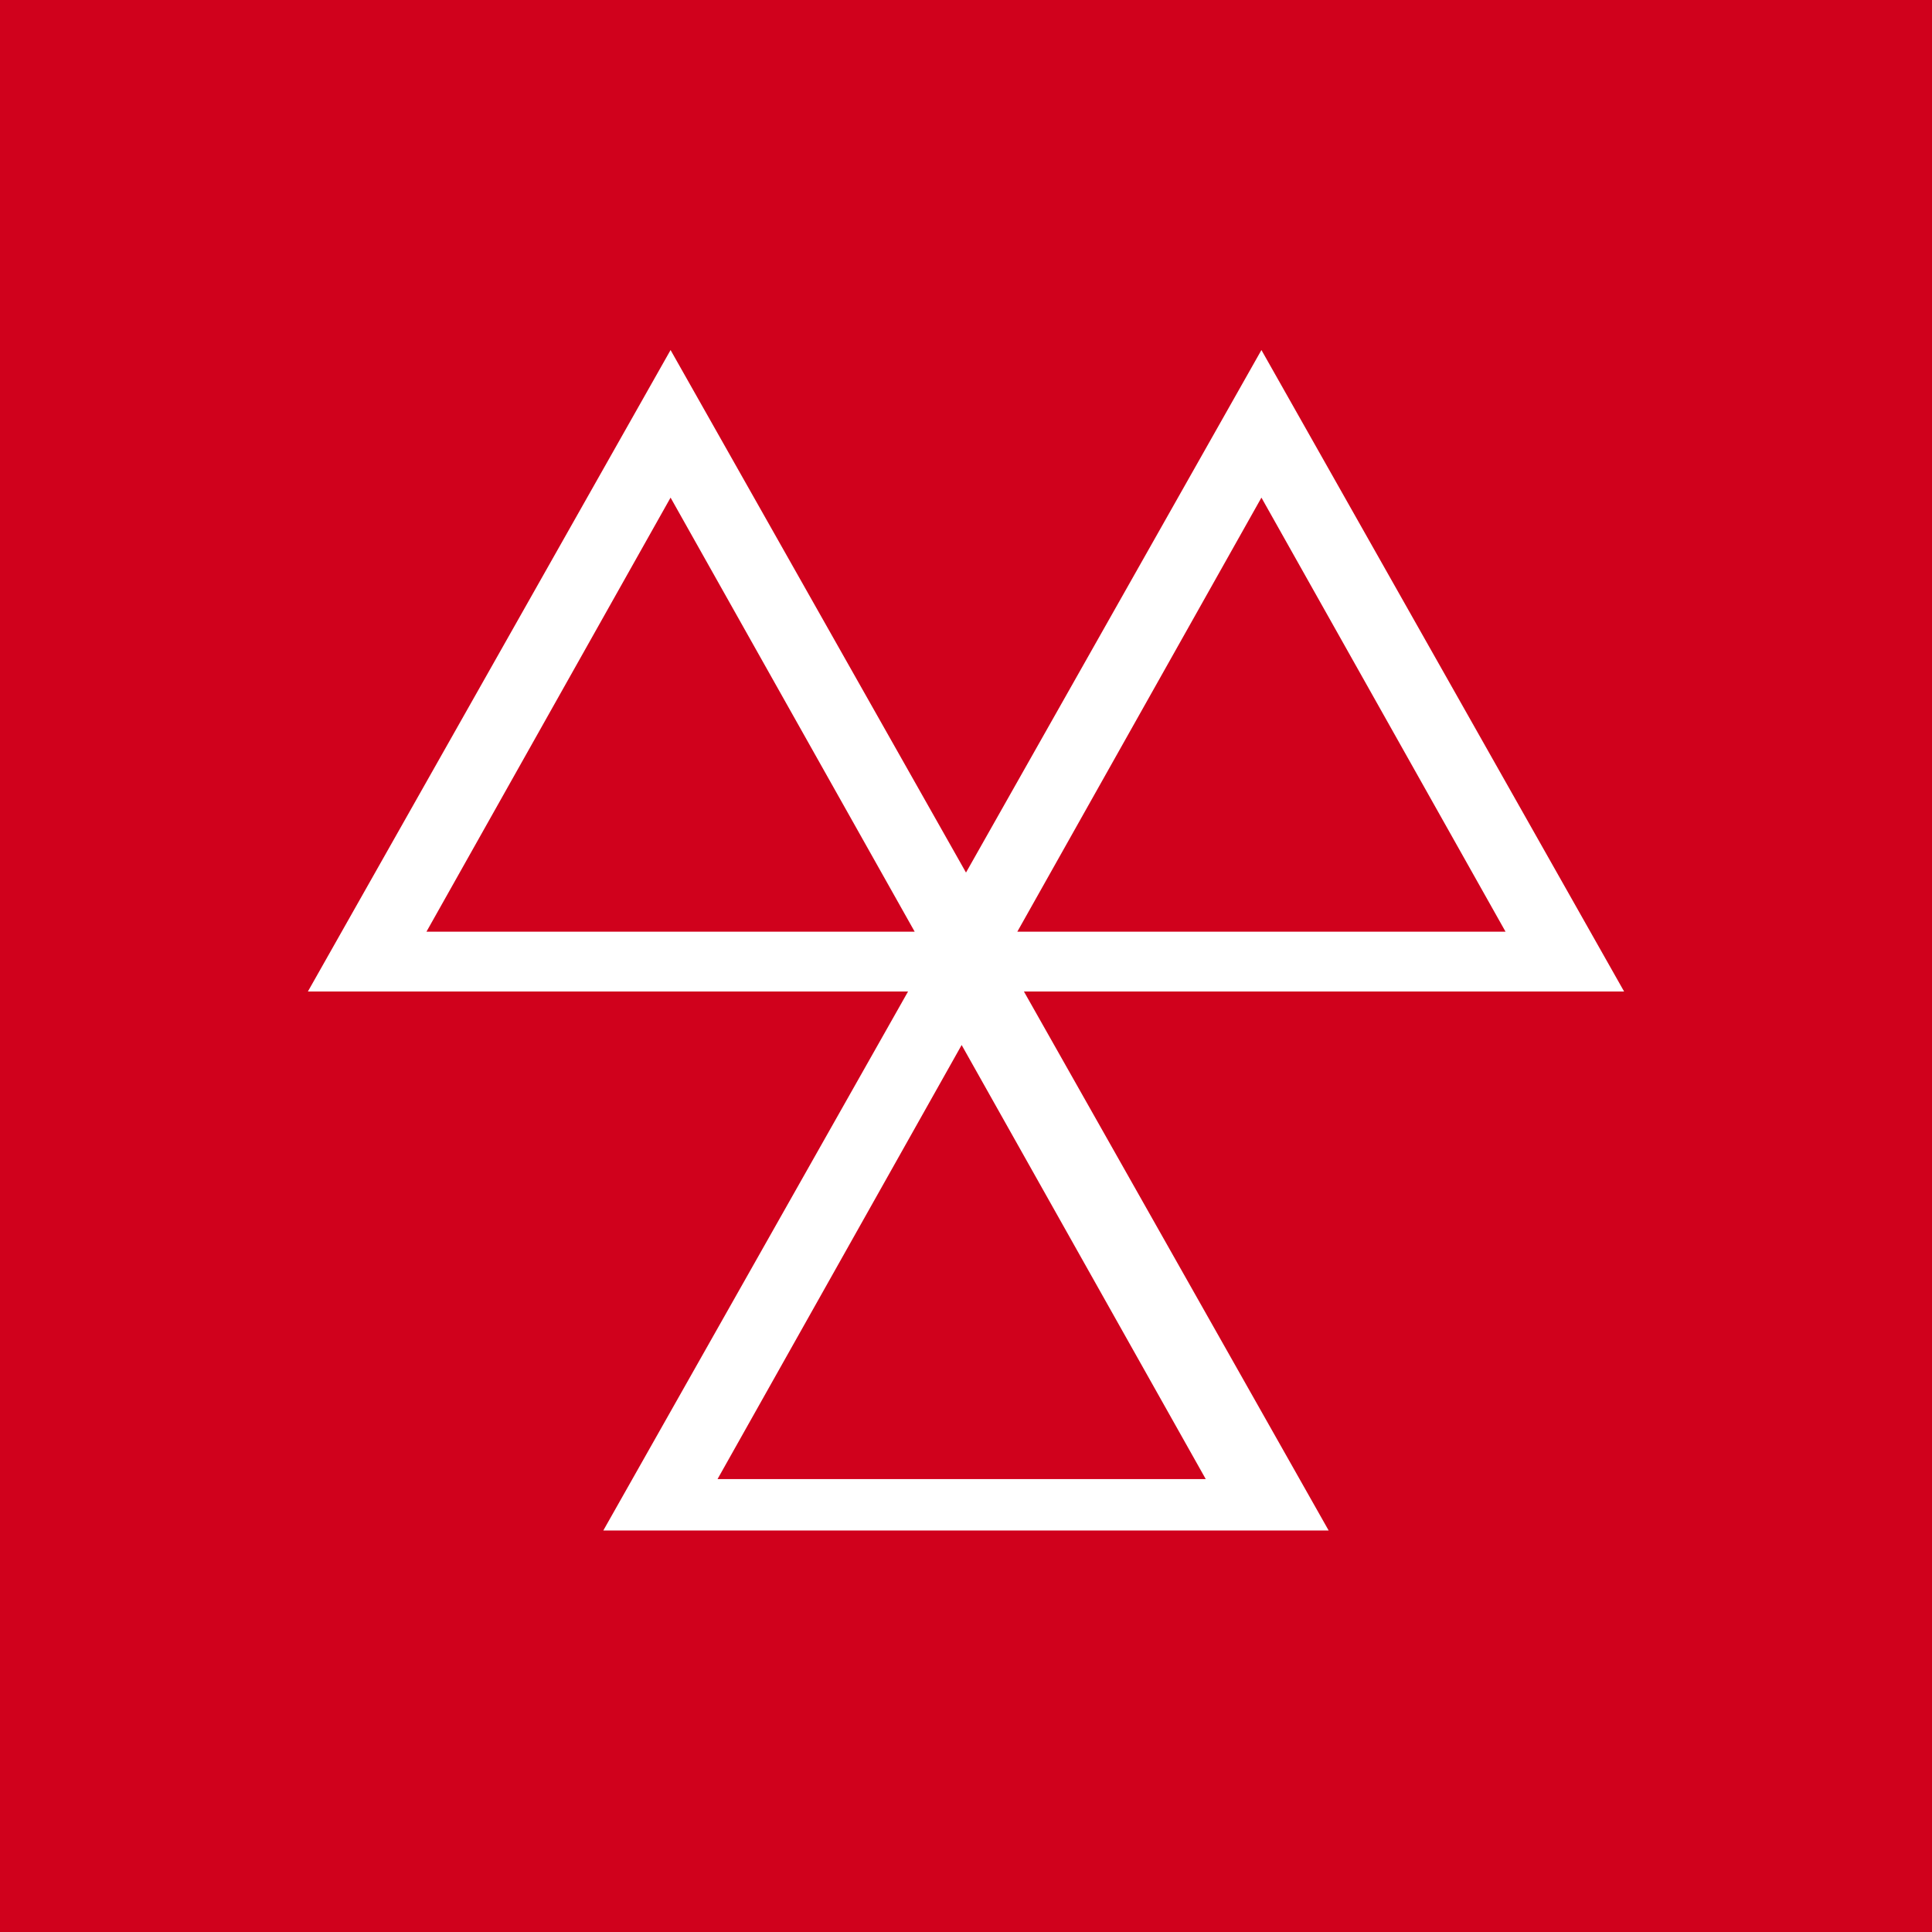 <?xml version="1.0" encoding="UTF-8" standalone="no"?><!DOCTYPE svg PUBLIC "-//W3C//DTD SVG 1.1//EN" "http://www.w3.org/Graphics/SVG/1.1/DTD/svg11.dtd"><svg width="100%" height="100%" viewBox="0 0 500 500" version="1.1" xmlns="http://www.w3.org/2000/svg" xmlns:xlink="http://www.w3.org/1999/xlink" xml:space="preserve" xmlns:serif="http://www.serif.com/" style="fill-rule:evenodd;clip-rule:evenodd;stroke-linejoin:round;stroke-miterlimit:2;"><rect x="0" y="-0" width="500" height="500" style="fill:#d0011c;"/><g><path d="M173.543,90.591l93.862,166.01l-187.724,0l93.862,-166.01Z" style="fill:#fff;"/><path d="M173.543,128.782l63.175,112.337l-126.35,0l63.175,-112.337Z" style="fill:#d0011c;"/><path d="M326.457,90.591l93.862,166.01l-187.724,0l93.862,-166.01Z" style="fill:#fff;"/><path d="M249.996,230.082l93.862,166.011l-187.724,-0l93.862,-166.011Z" style="fill:#fff;"/><path d="M326.457,128.782l63.175,112.337l-126.35,0l63.175,-112.337Z" style="fill:#d0011c;"/><path d="M248.872,270.45l63.175,112.337l-126.35,-0l63.175,-112.337Z" style="fill:#d0011c;"/></g></svg>